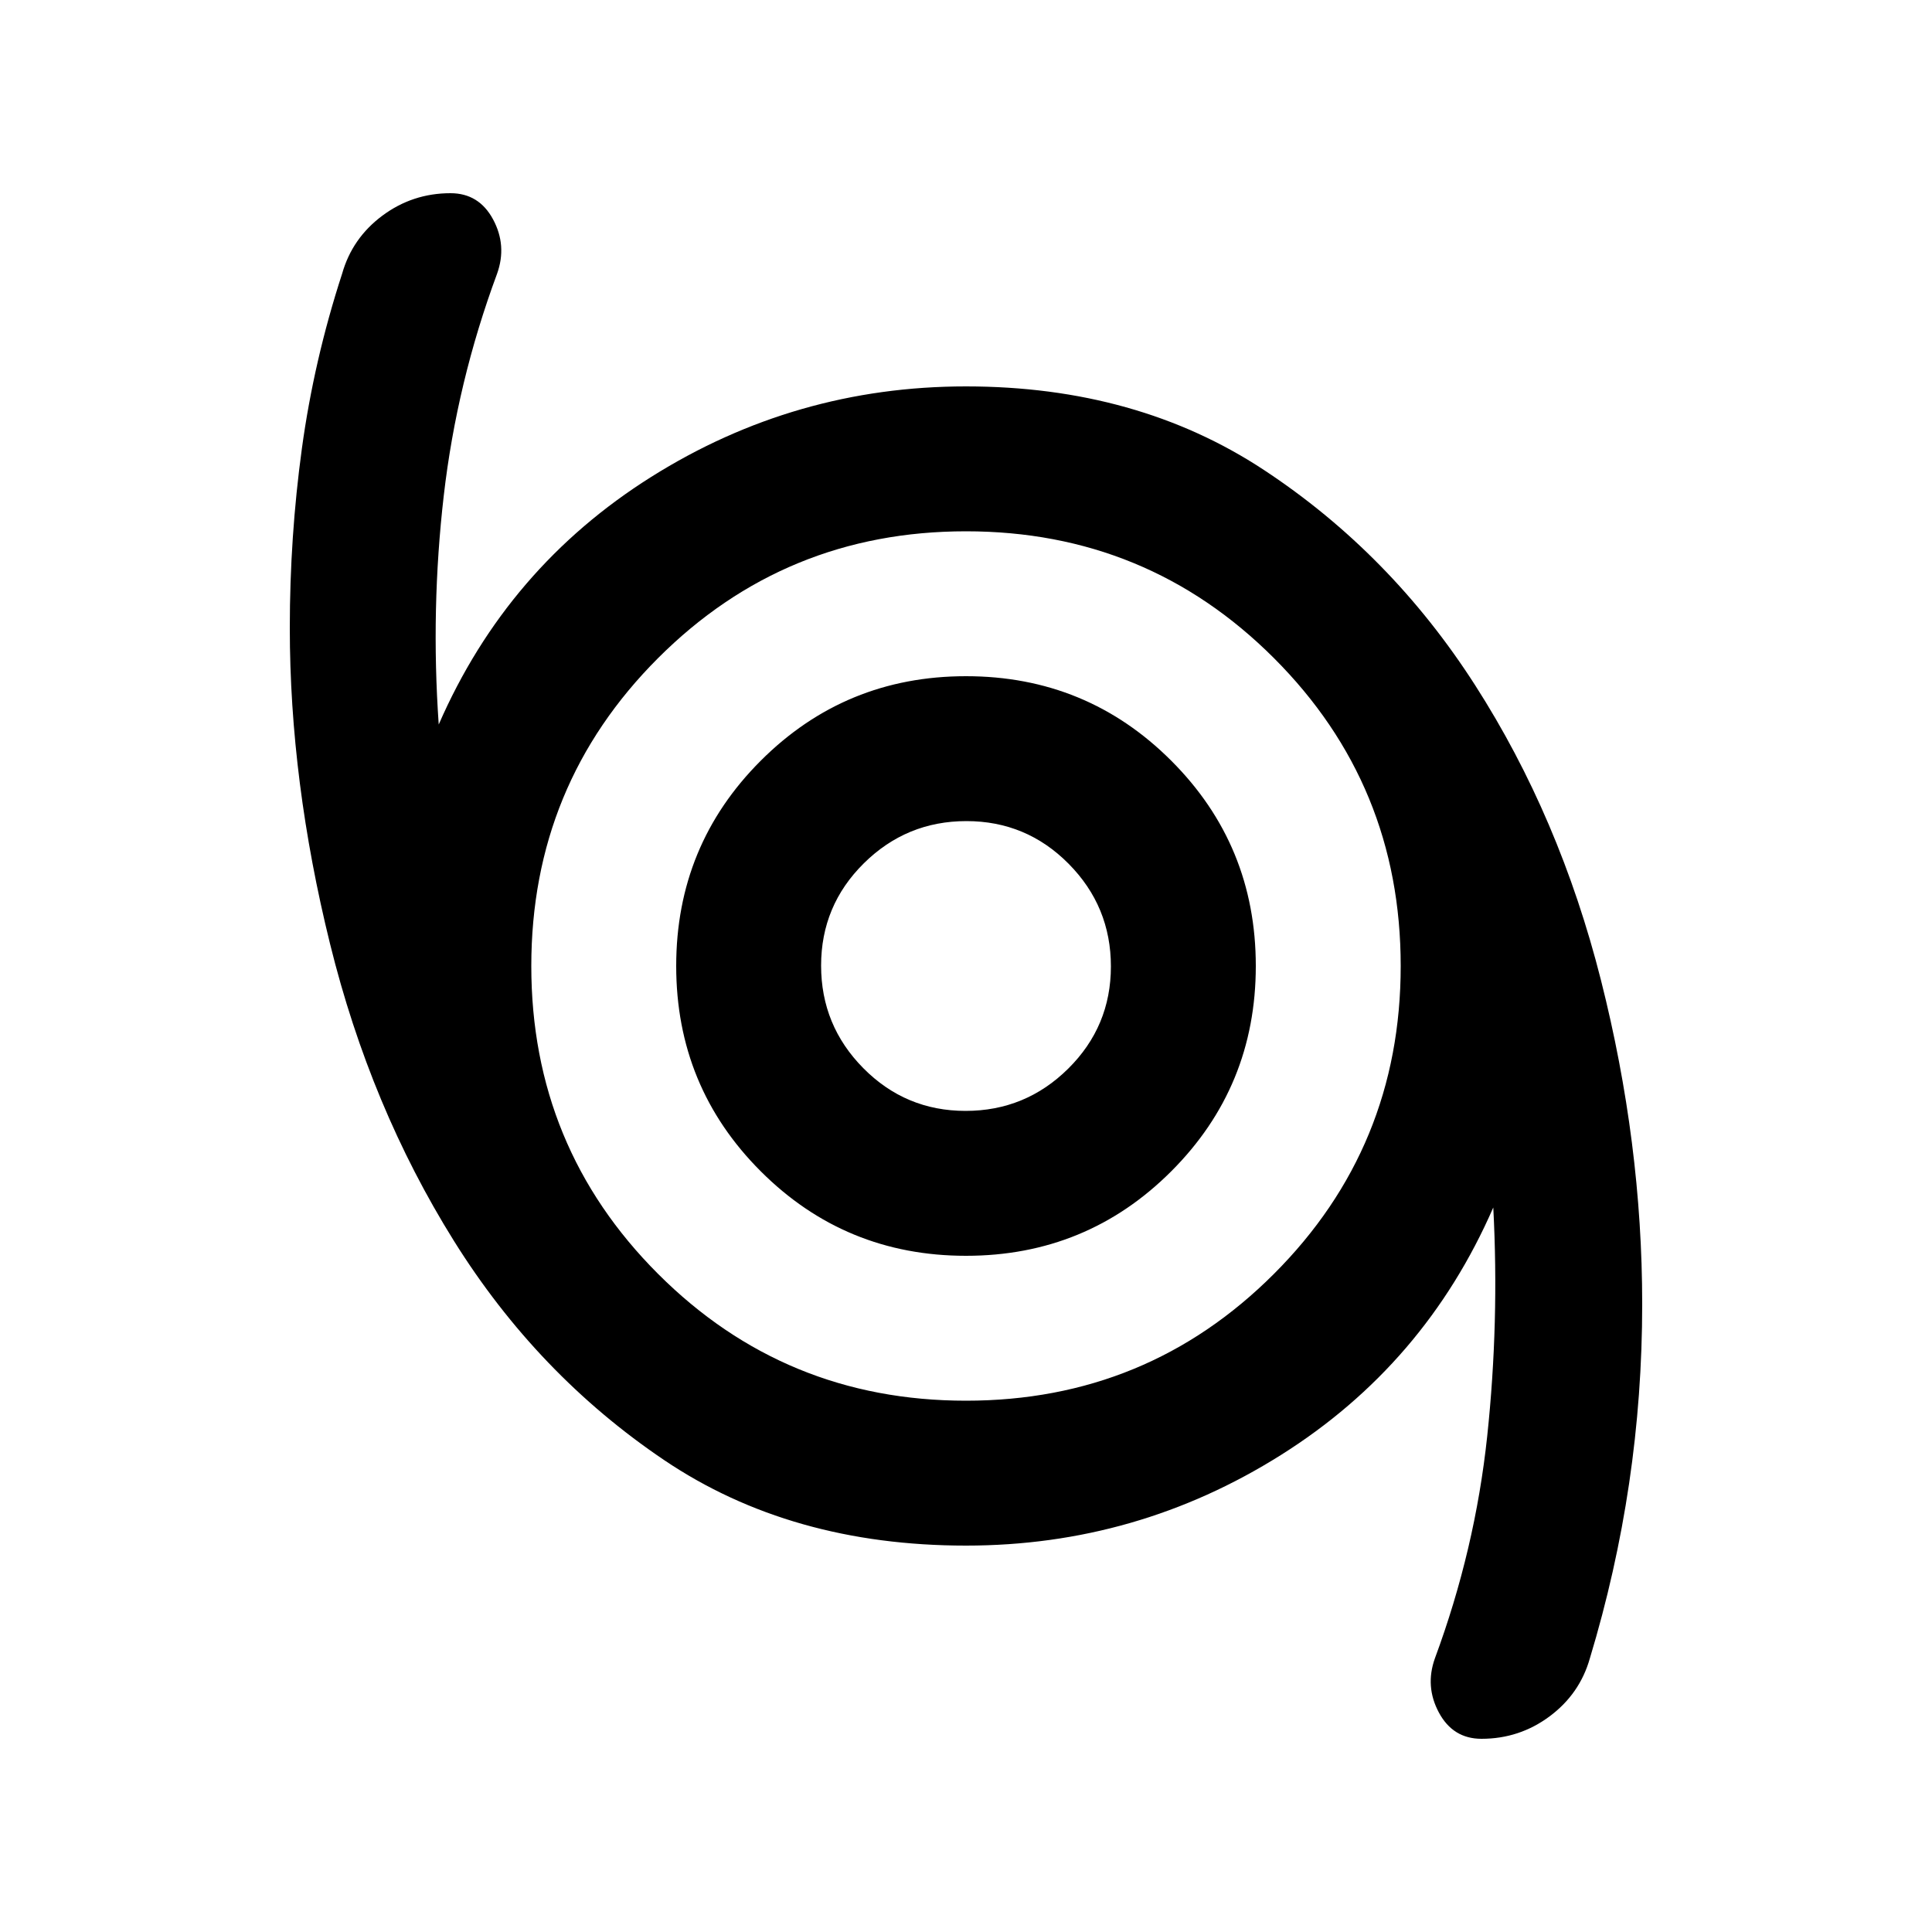<svg xmlns="http://www.w3.org/2000/svg" height="20" viewBox="0 -960 960 960" width="20"><path d="M736.14-96Q722-96 715-109t-2-27q20-54 26-110.5t3-113.5q-34 78-105.54 123T480-192q-87 0-150-42.5t-104.5-109Q184-410 164-491t-20-157q0-45.2 6-89.1 6-43.9 20-86.9 5-17.67 20-28.84Q205-864 223.86-864 238-864 245-851t2 27q-20 54-26.5 110.32Q214-657.36 218-600q34-78 105.54-123T480-768q85 0 148 41.5t105 107Q775-554 795.5-473T816-312.02q0 45.21-6.5 89.12Q803-179 790-136q-5 17.67-20 28.84Q755-96 736.14-96ZM480-264q90 0 153-63t63-153q0-90-63-153t-153-63q-90 0-153 63t-63 153q0 90 63 153t153 63Zm0-72q60 0 102-42t42-102q0-60-42-102t-102-42q-60 0-102 42t-42 102q0 60 42 102t102 42Zm-.21-72Q450-408 429-429.21t-21-51Q408-510 429.21-531t51-21Q510-552 531-530.79t21 51Q552-450 530.79-429t-51 21Zm.21-72Z"/></svg>